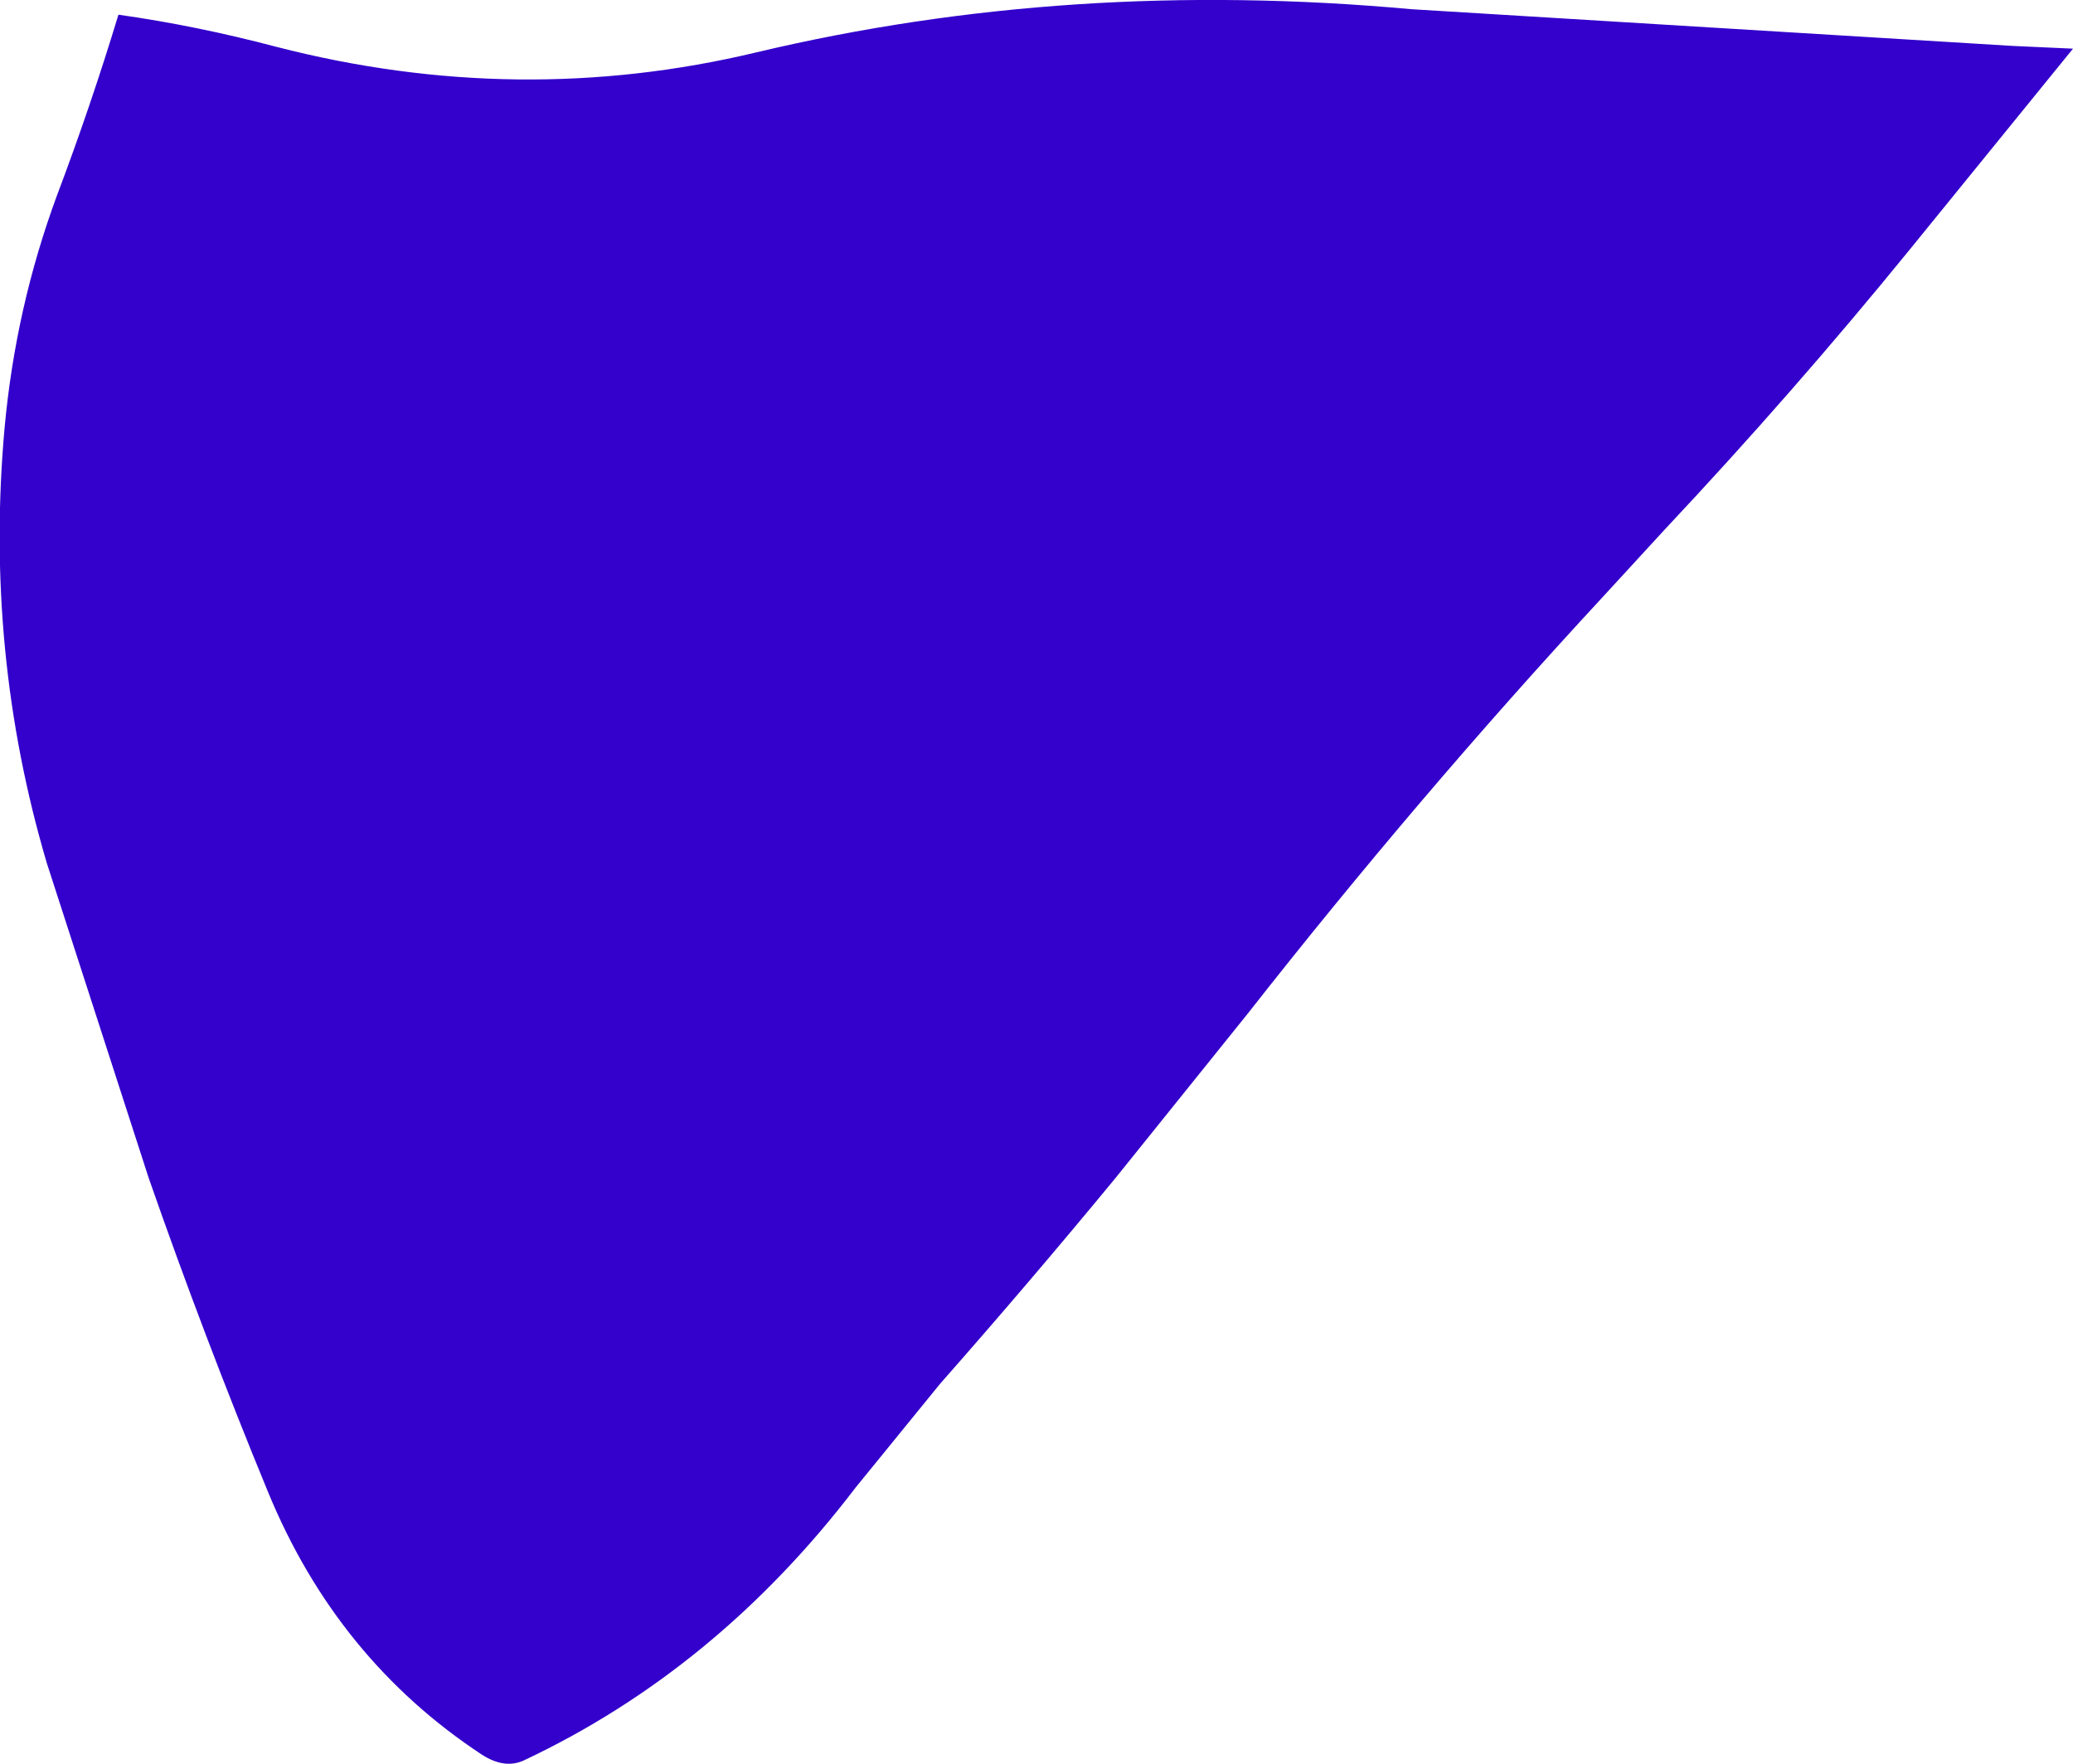 <?xml version="1.0" encoding="UTF-8" standalone="no"?>
<svg xmlns:xlink="http://www.w3.org/1999/xlink" height="96.05px" width="112.9px" xmlns="http://www.w3.org/2000/svg">
  <g transform="matrix(1.0, 0.0, 0.0, 1.0, 128.5, -64.85)">
    <path d="M-15.6 67.5 L-24.5 78.45 Q-30.85 86.25 -37.85 93.7 L-41.25 97.4 Q-51.25 108.2 -60.55 120.05 L-67.75 129.0 Q-72.45 134.7 -77.3 140.2 L-81.9 145.85 Q-89.45 155.75 -99.95 160.7 -101.0 161.2 -102.25 160.4 -110.15 155.2 -113.9 146.1 -117.4 137.6 -120.4 129.0 L-125.95 111.85 Q-129.35 100.35 -128.25 88.15 -127.65 81.6 -125.4 75.5 -123.55 70.6 -122.05 65.65 -117.8 66.25 -113.45 67.4 -100.25 70.8 -87.3 67.7 -70.25 63.65 -51.65 65.35 L-18.9 67.35 -15.6 67.5" fill="#3300cc" fill-rule="evenodd" stroke="none"/>
  </g>
</svg>
